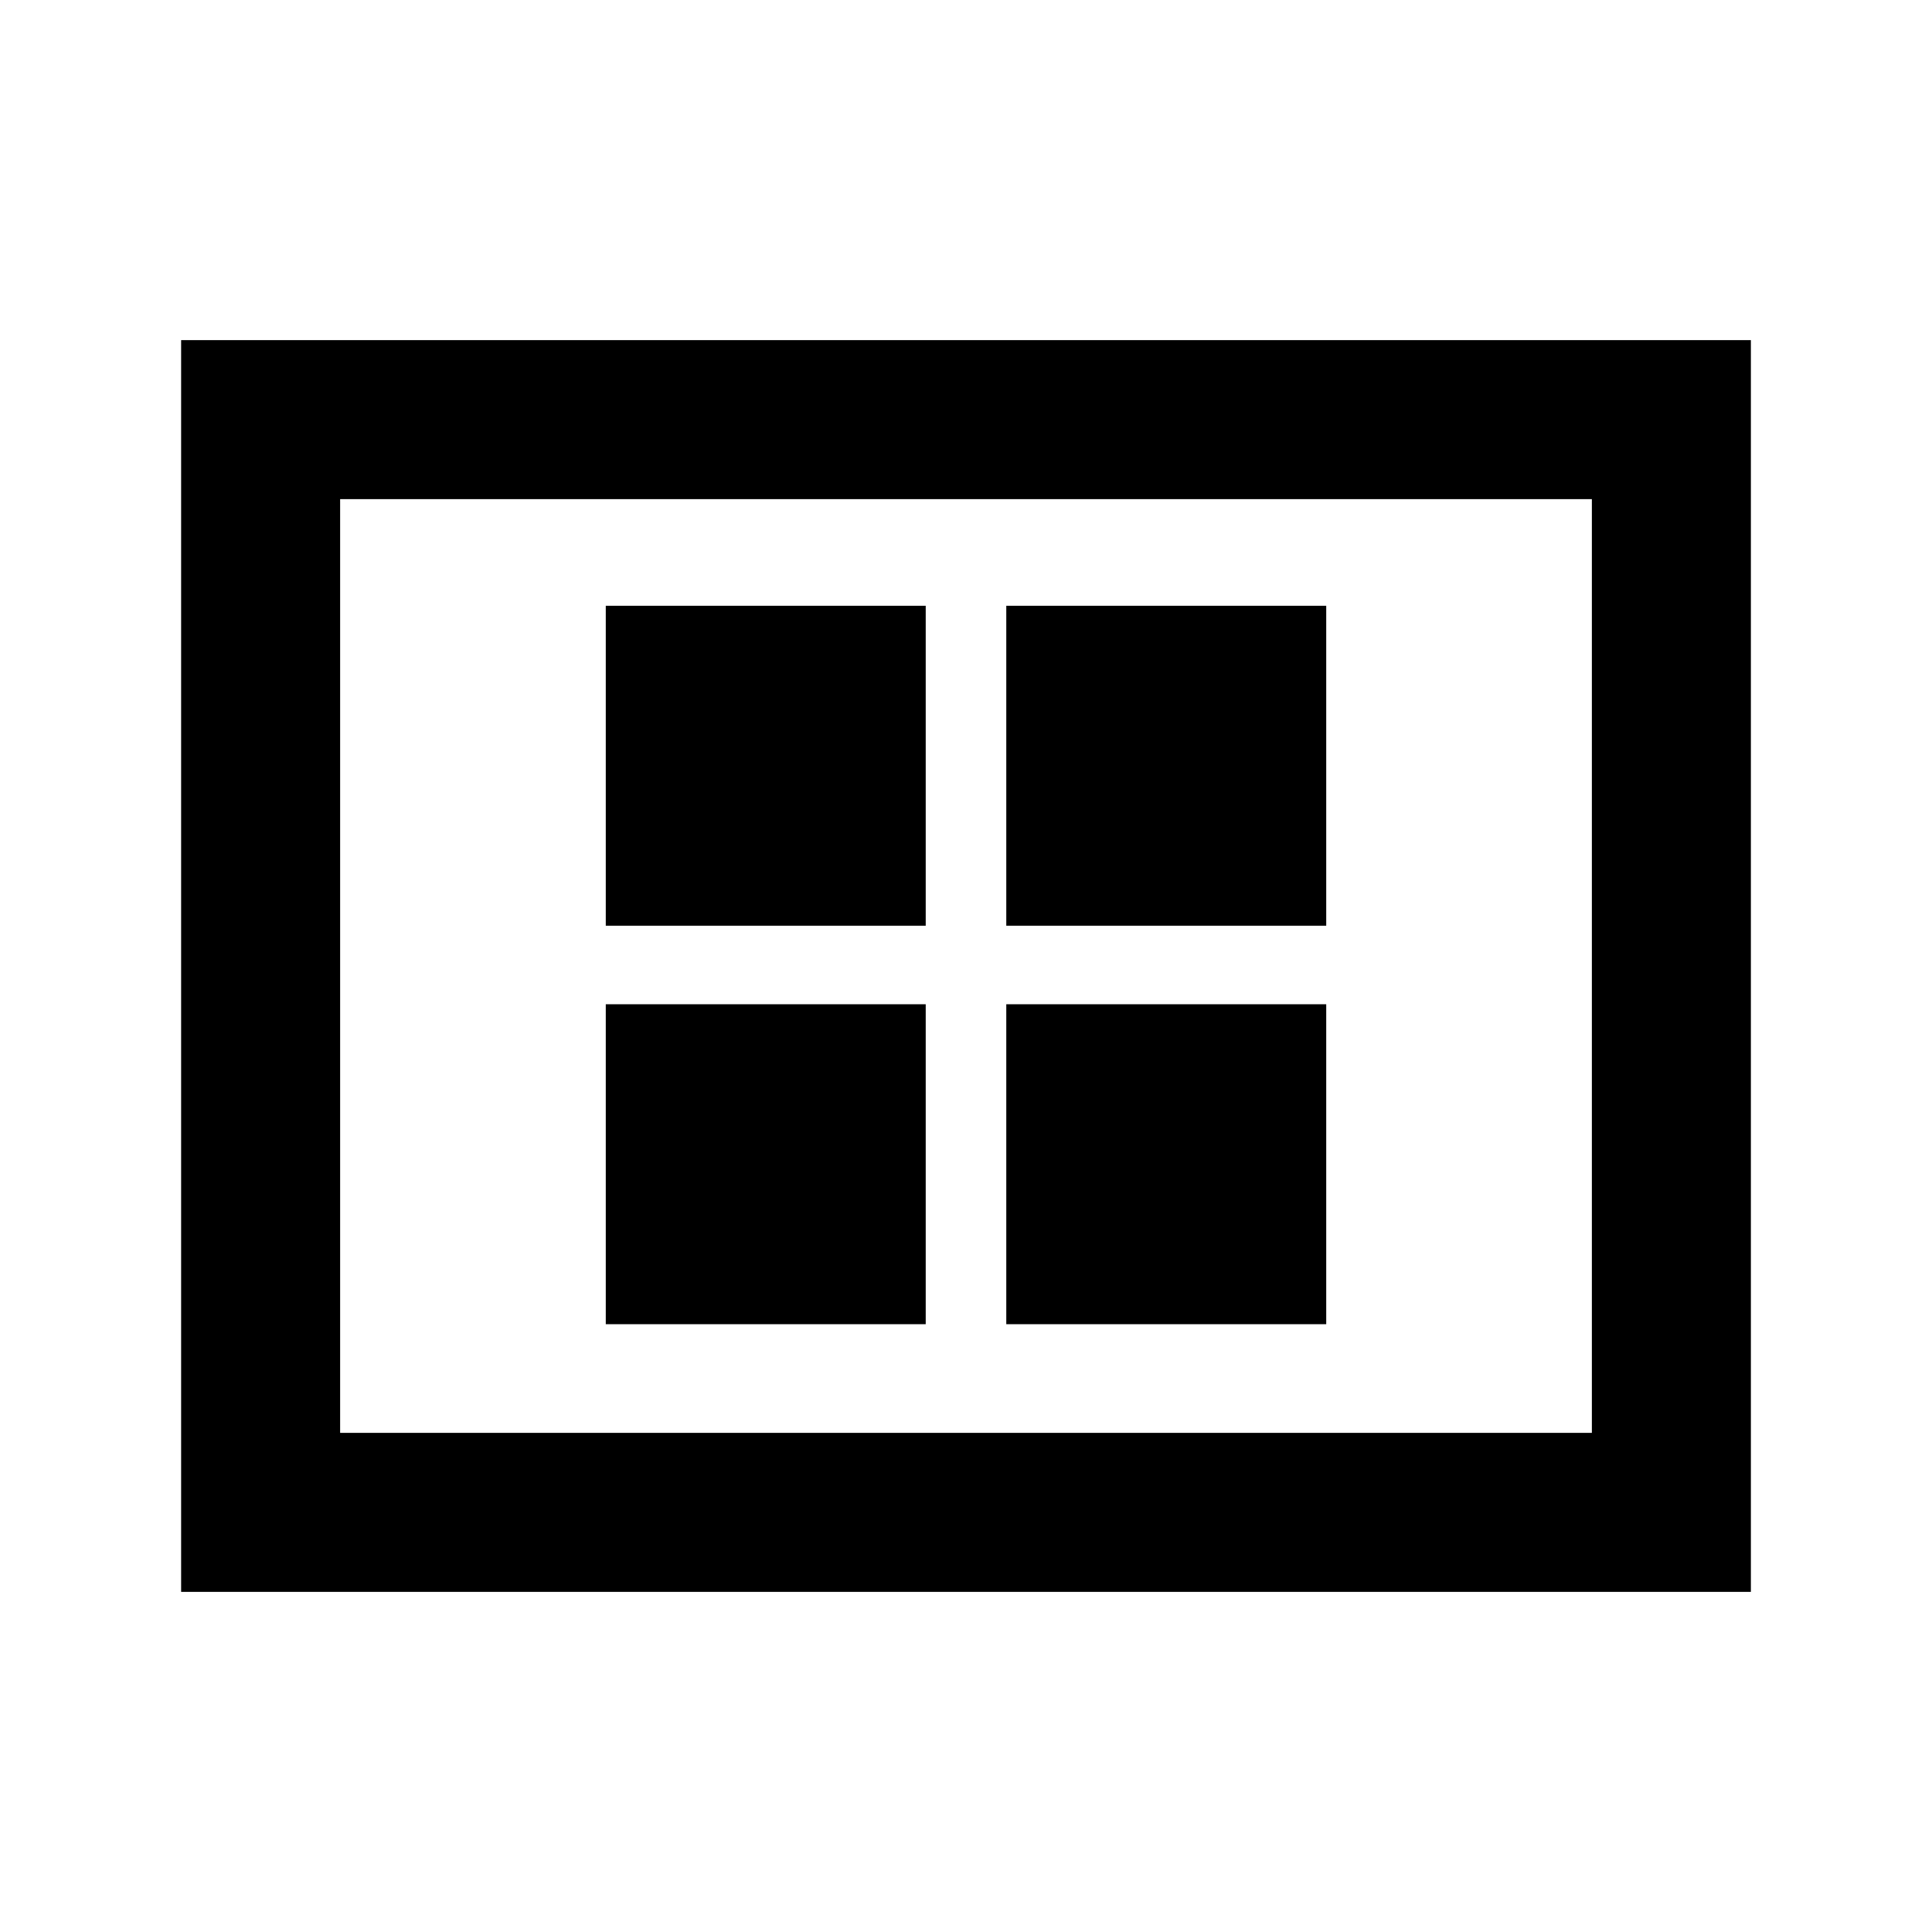 <svg xmlns="http://www.w3.org/2000/svg" height="20" width="20"><path d="M6.271 9.583h3.312V6.271H6.271Zm4.146 0h3.312V6.271h-3.312Zm-4.146 4.125h3.312v-3.312H6.271Zm4.146 0h3.312v-3.312h-3.312Zm-8.542 2.771V3.521h16.25v12.958Zm1.646-1.646h12.958V5.167H3.521Zm0-9.666v9.666Z"/></svg>
